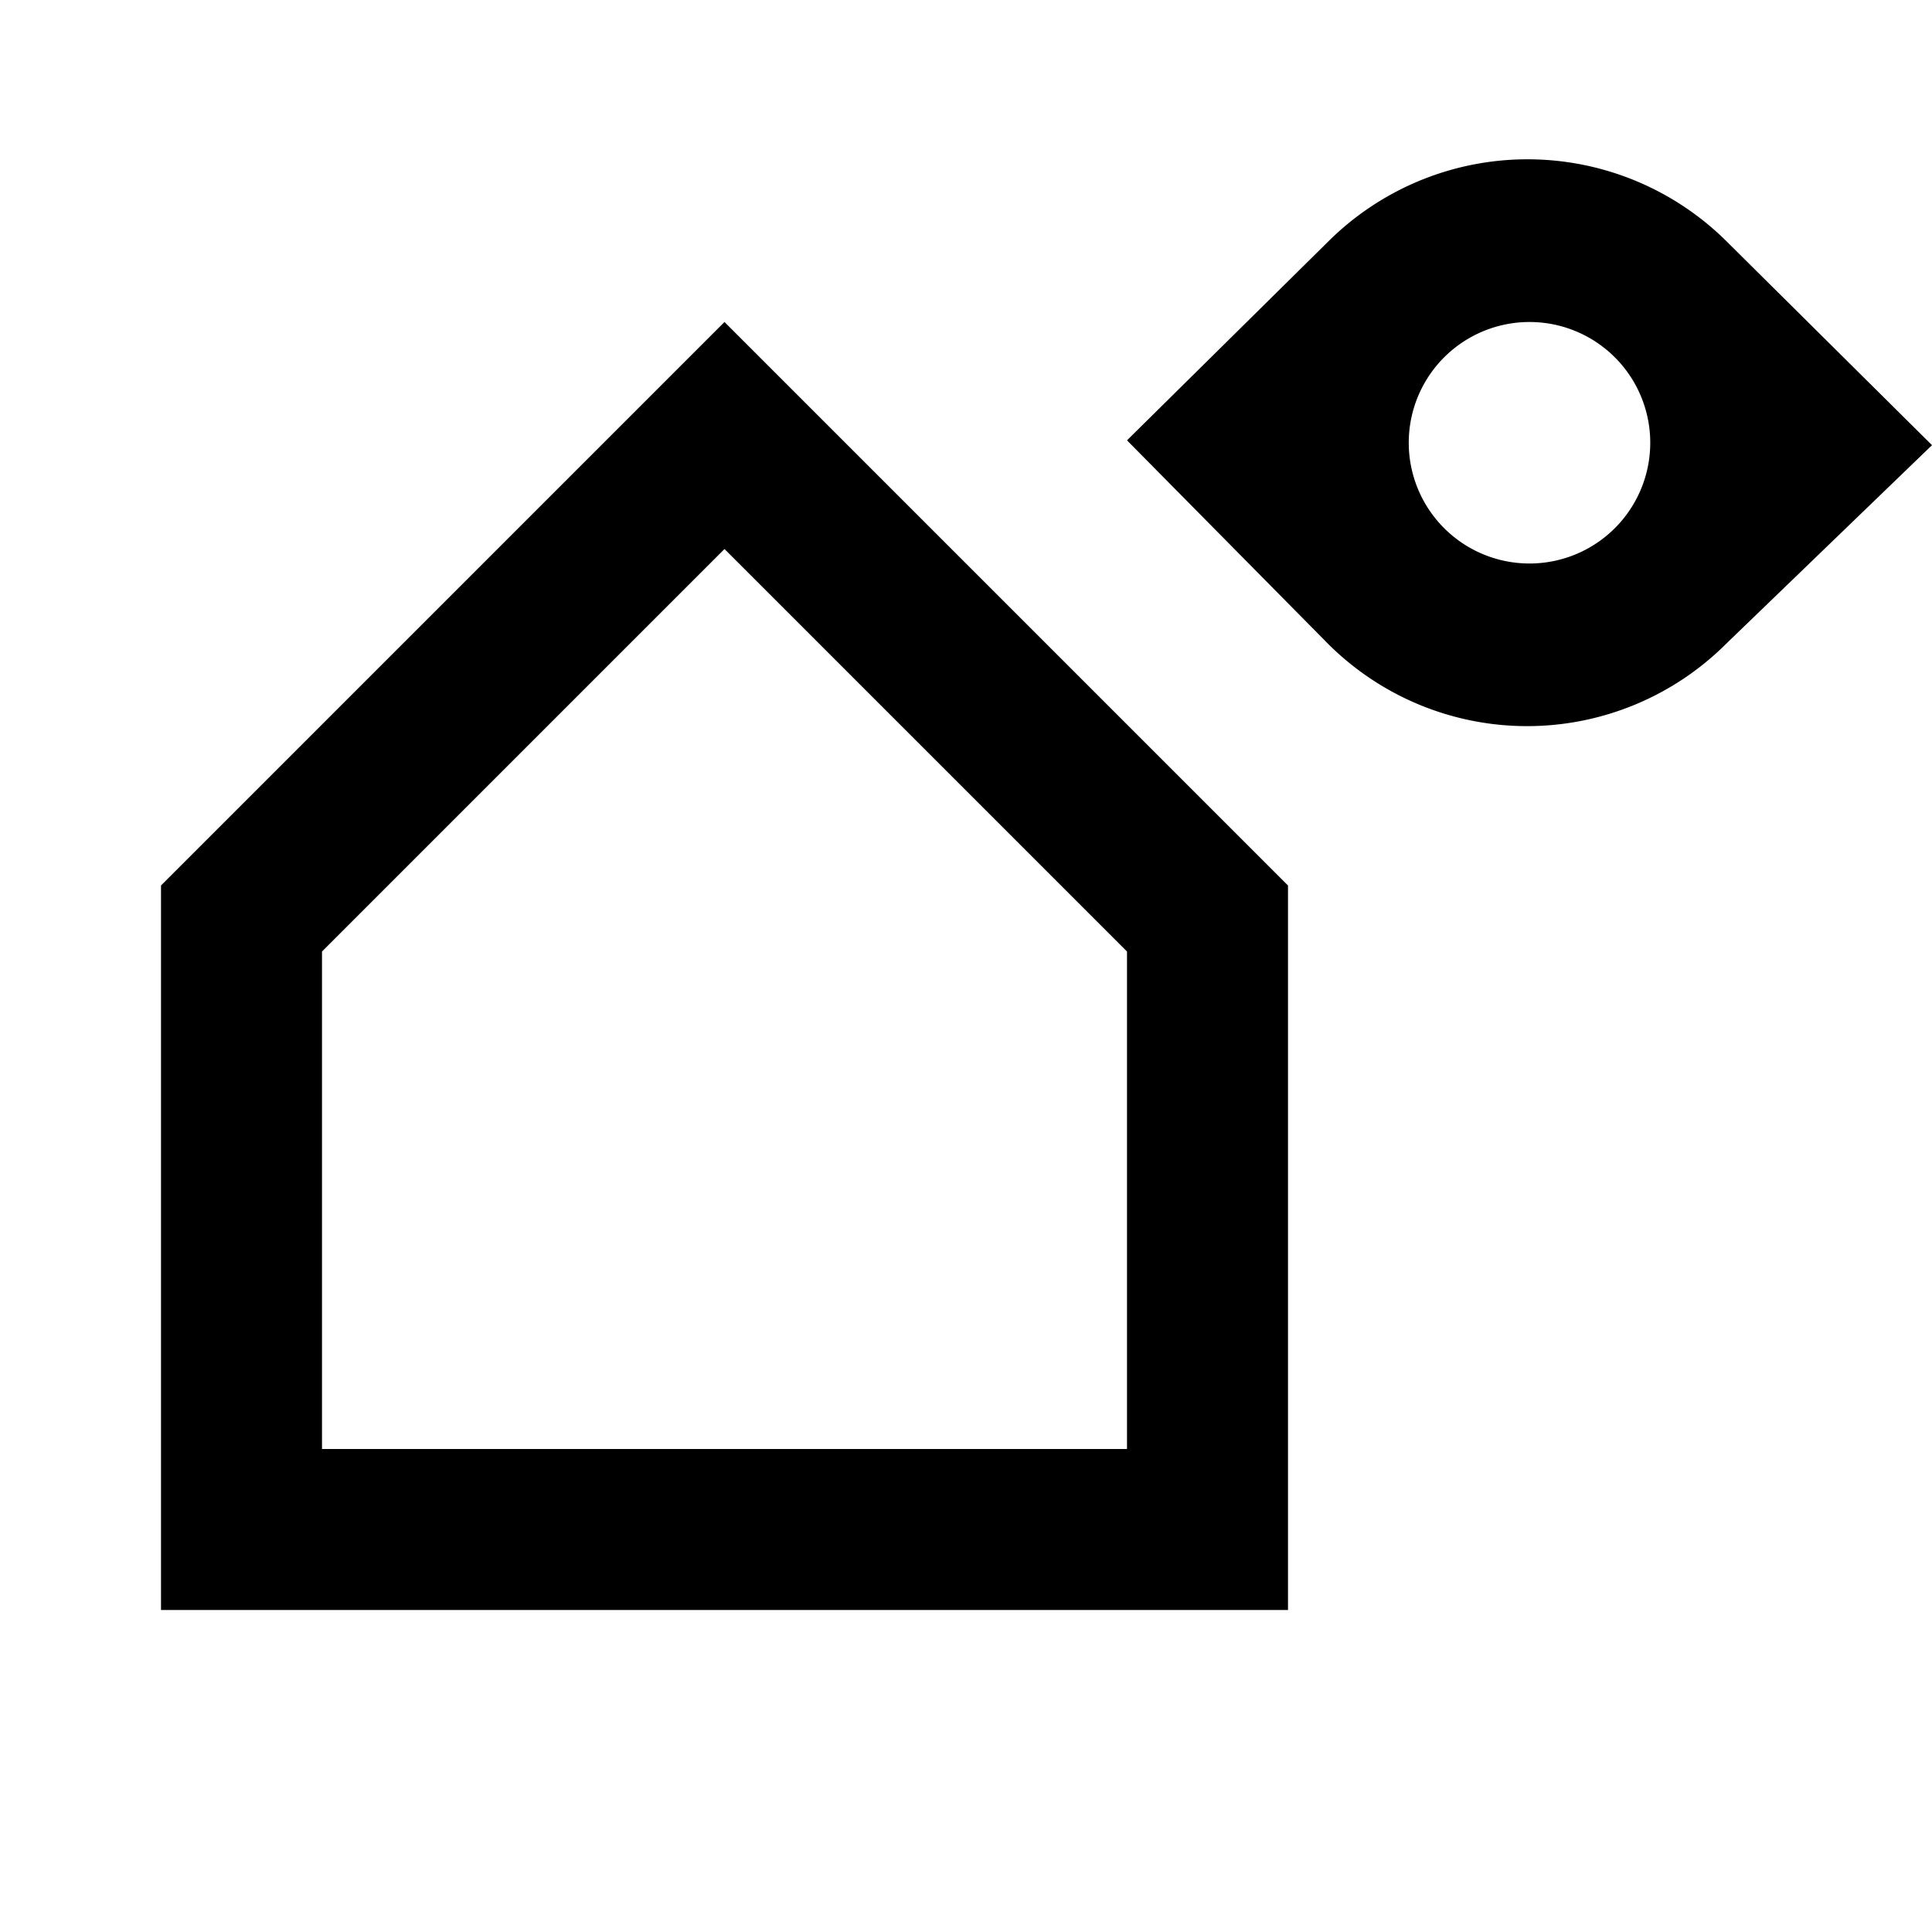 <svg id="Layer_1" data-name="Layer 1" xmlns="http://www.w3.org/2000/svg" viewBox="0 0 24 24"><title>Artboard 66</title><path d="M21.45,3A3.51,3.51,0,0,0,16.5,3L14,5.47,16.5,8a3.5,3.5,0,0,0,4.94,0L24,5.53ZM19,7a1.5,1.5,0,1,1,1.5-1.5A1.5,1.5,0,0,1,19,7ZM2,11v9H16V11L9,4Zm12,7H4V11.82l5-5,5,5Z"/></svg>